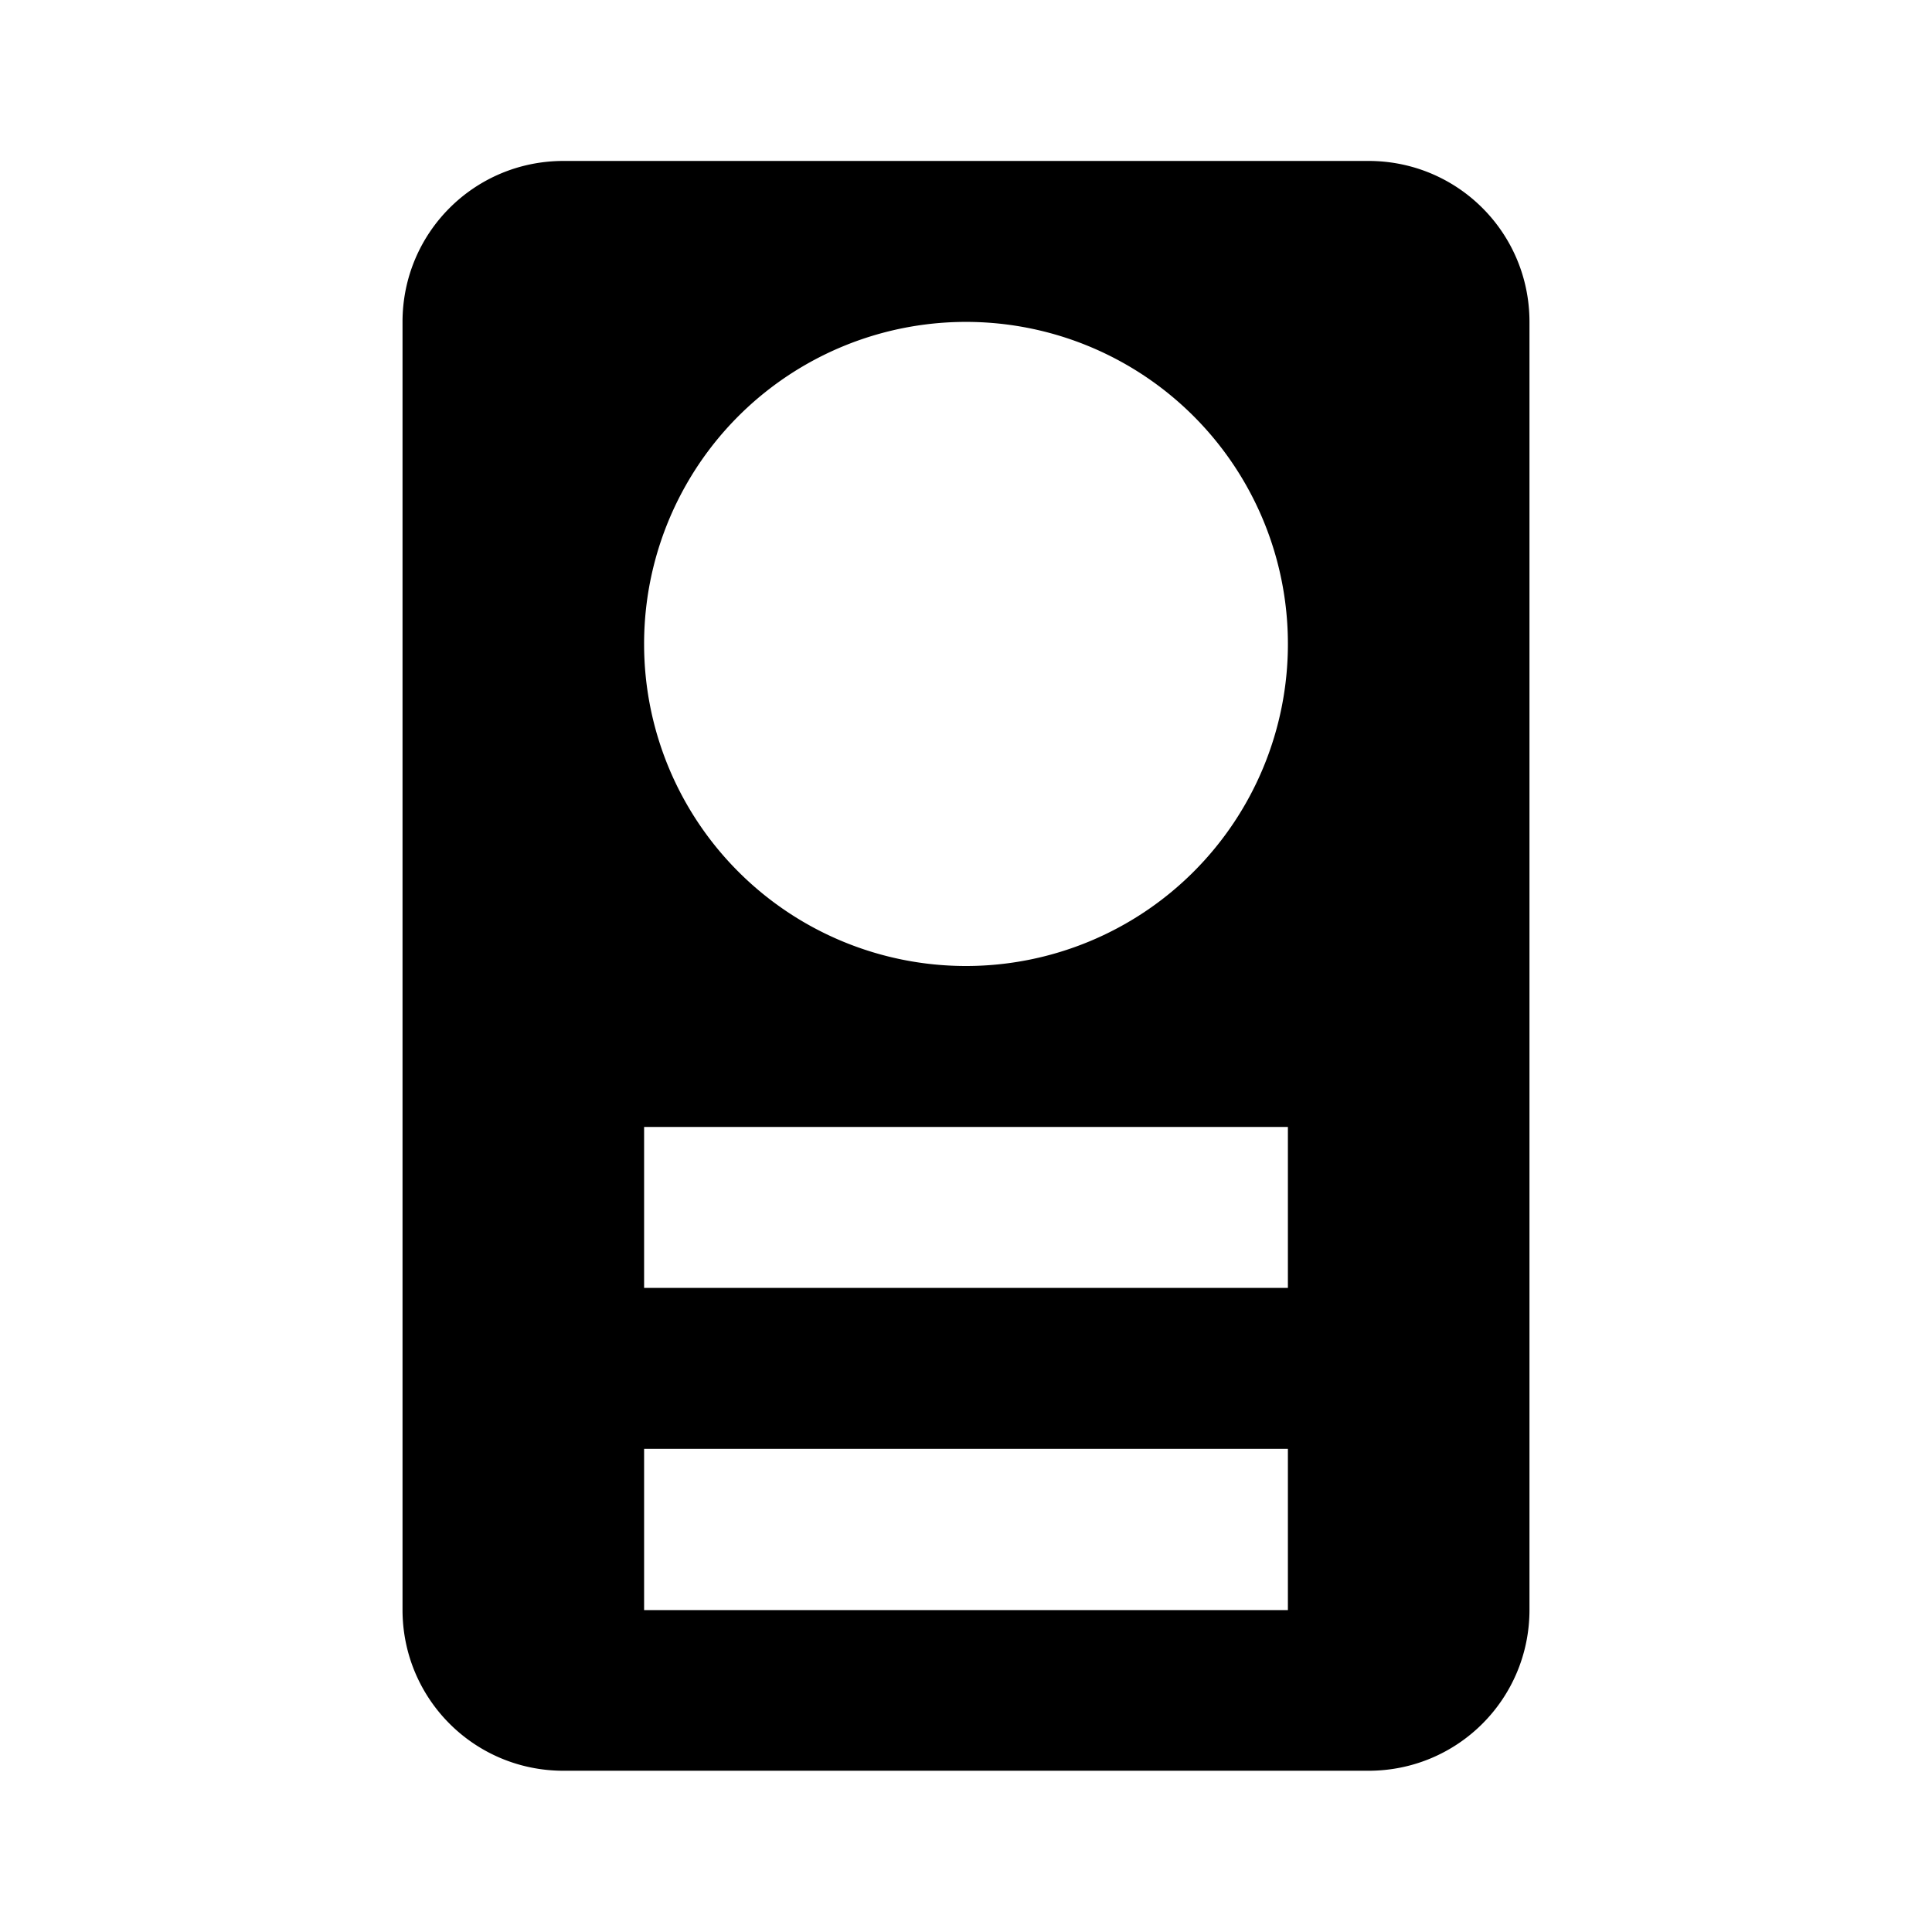 <?xml version="1.0" encoding="UTF-8" standalone="no"?><!-- Created with Inkscape (http://www.inkscape.org/) -->

<svg width="24" height="24" viewBox="0 0 6.35 6.35" version="1.1" id="svg1"
    xmlns="http://www.w3.org/2000/svg">
    <defs id="defs1" />
    <g id="layer1">
        <path id="rect5"
            d="m 1.852,0.529 c -0.293,0 -0.529,0.236 -0.529,0.529 v 4.233 c 0,0.293 0.236,0.529 0.529,0.529 h 2.646 c 0.293,0 0.529,-0.236 0.529,-0.529 V 1.058 c 0,-0.293 -0.236,-0.529 -0.529,-0.529 z M 3.175,1.058 A 1.058,1.058 0 0 1 4.233,2.117 1.058,1.058 0 0 1 3.175,3.175 1.058,1.058 0 0 1 2.117,2.117 1.058,1.058 0 0 1 3.175,1.058 Z M 2.117,3.704 H 4.233 V 4.233 H 2.117 Z m 0,1.058 H 4.233 V 5.292 H 2.117 Z" />
    </g>
</svg>
